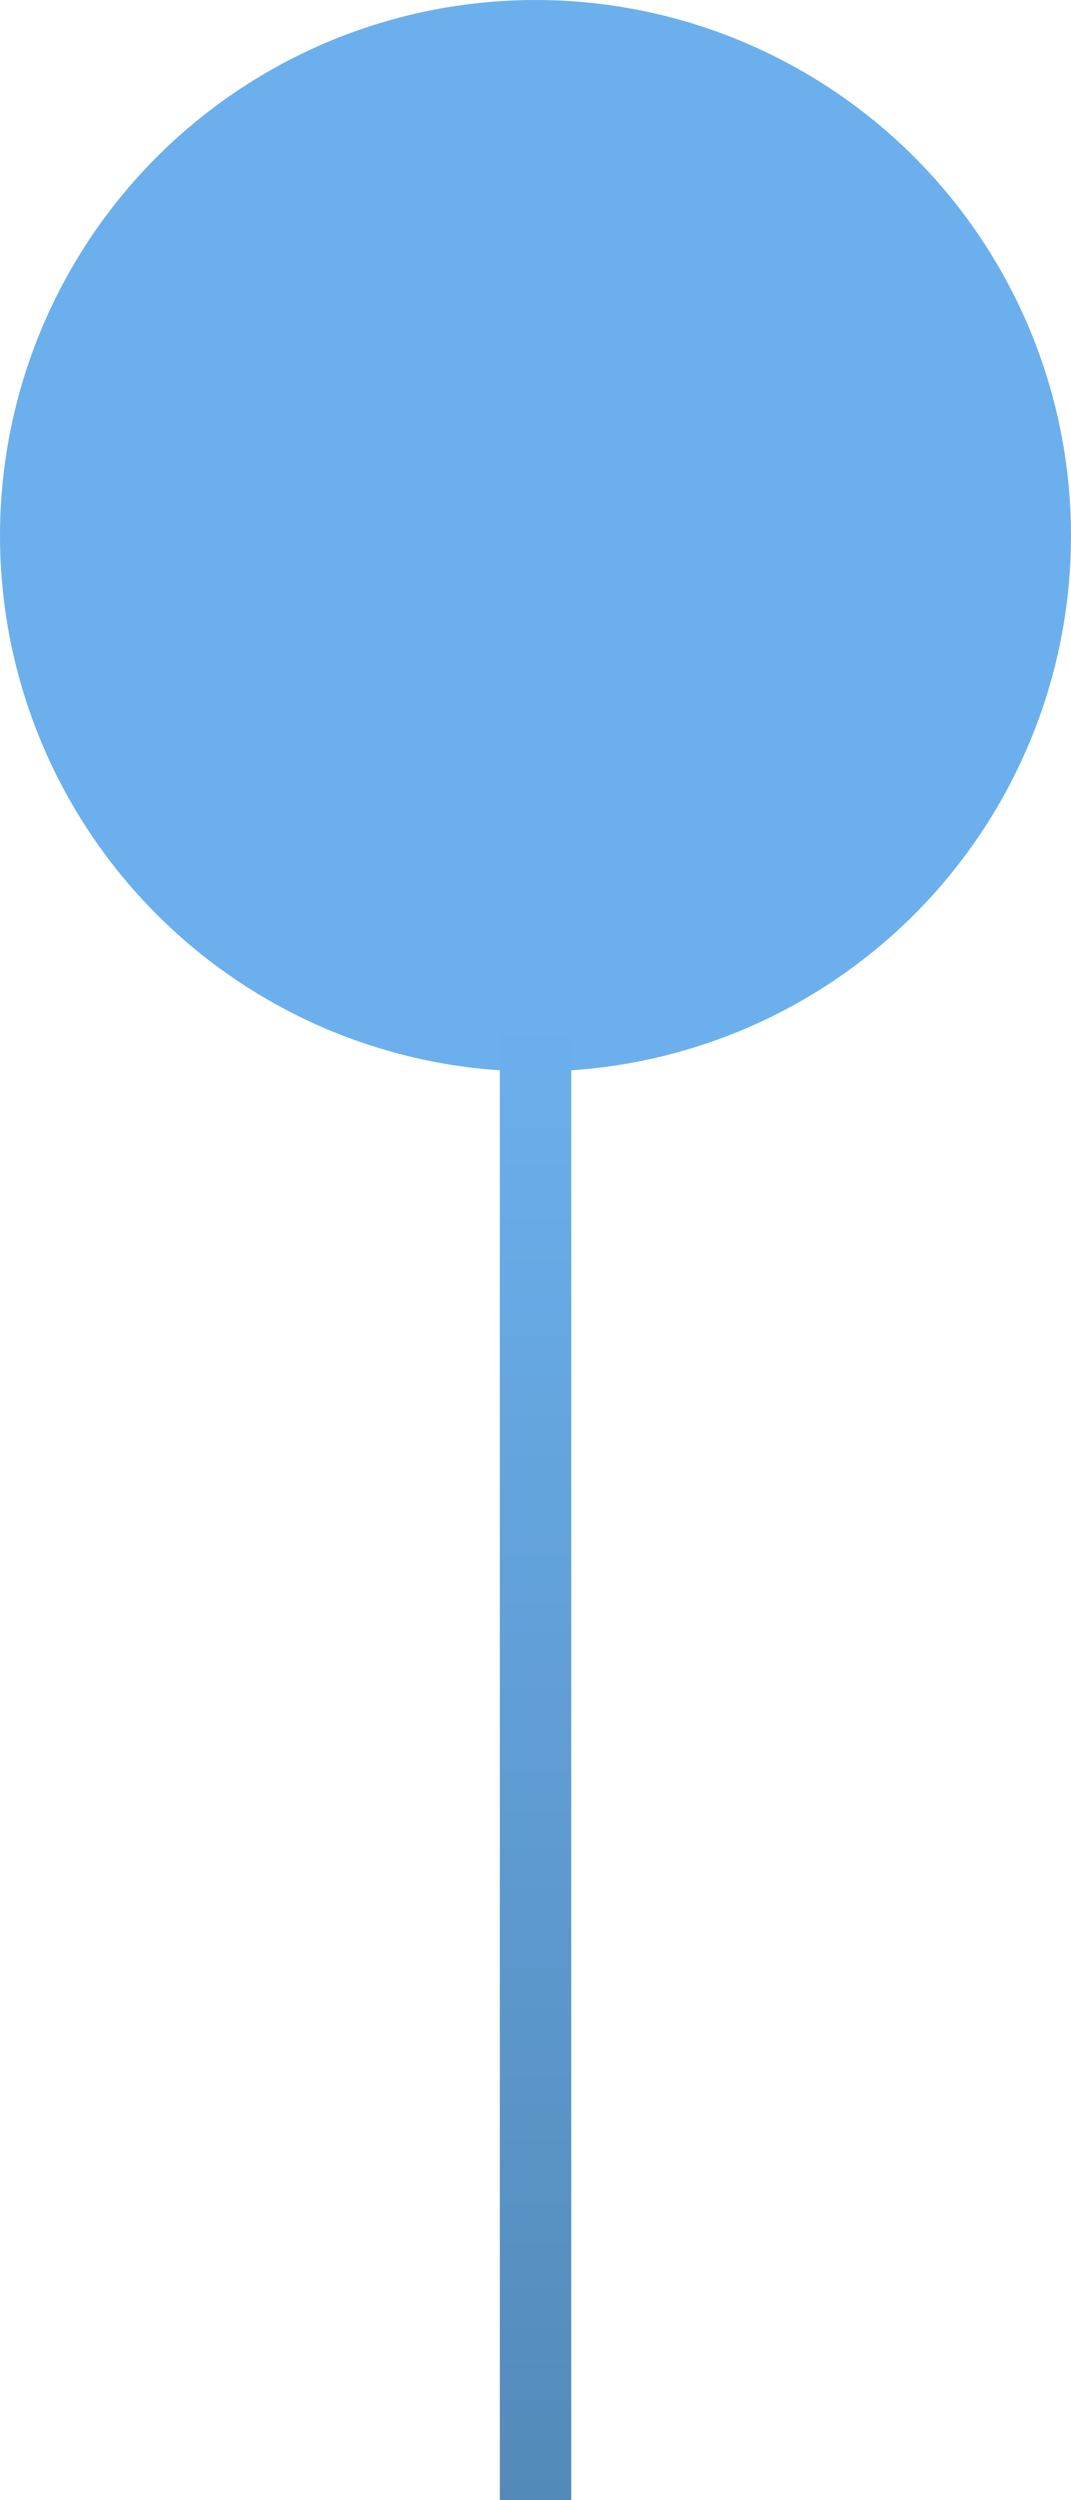 <?xml version="1.0" encoding="utf-8"?>
<!-- Generator: Adobe Illustrator 17.0.0, SVG Export Plug-In . SVG Version: 6.00 Build 0)  -->
<!DOCTYPE svg PUBLIC "-//W3C//DTD SVG 1.1//EN" "http://www.w3.org/Graphics/SVG/1.1/DTD/svg11.dtd">
<svg version="1.1" id="Слой_1" xmlns="http://www.w3.org/2000/svg" xmlns:xlink="http://www.w3.org/1999/xlink" x="0px" y="0px"
	 width="16px" height="37.333px" viewBox="-39.5 -2.834 16 37.333" enable-background="new -39.5 -2.834 16 37.333"
	 xml:space="preserve">
<g>
	<circle fill="#6BB0ED" cx="-31.5" cy="5.166" r="8"/>
	
		<linearGradient id="SVGID_1_" gradientUnits="userSpaceOnUse" x1="-55.18" y1="35.144" x2="-55.18" y2="36.211" gradientTransform="matrix(1 0 0 21 23.68 -725.92)">
		<stop  offset="0" style="stop-color:#6BB0ED"/>
		<stop  offset="1" style="stop-color:#548ABA"/>
	</linearGradient>
	<path fill="url(#SVGID_1_)" d="M-32.033,12.1h1.067v22.4h-1.067V12.1z"/>
</g>
</svg>
